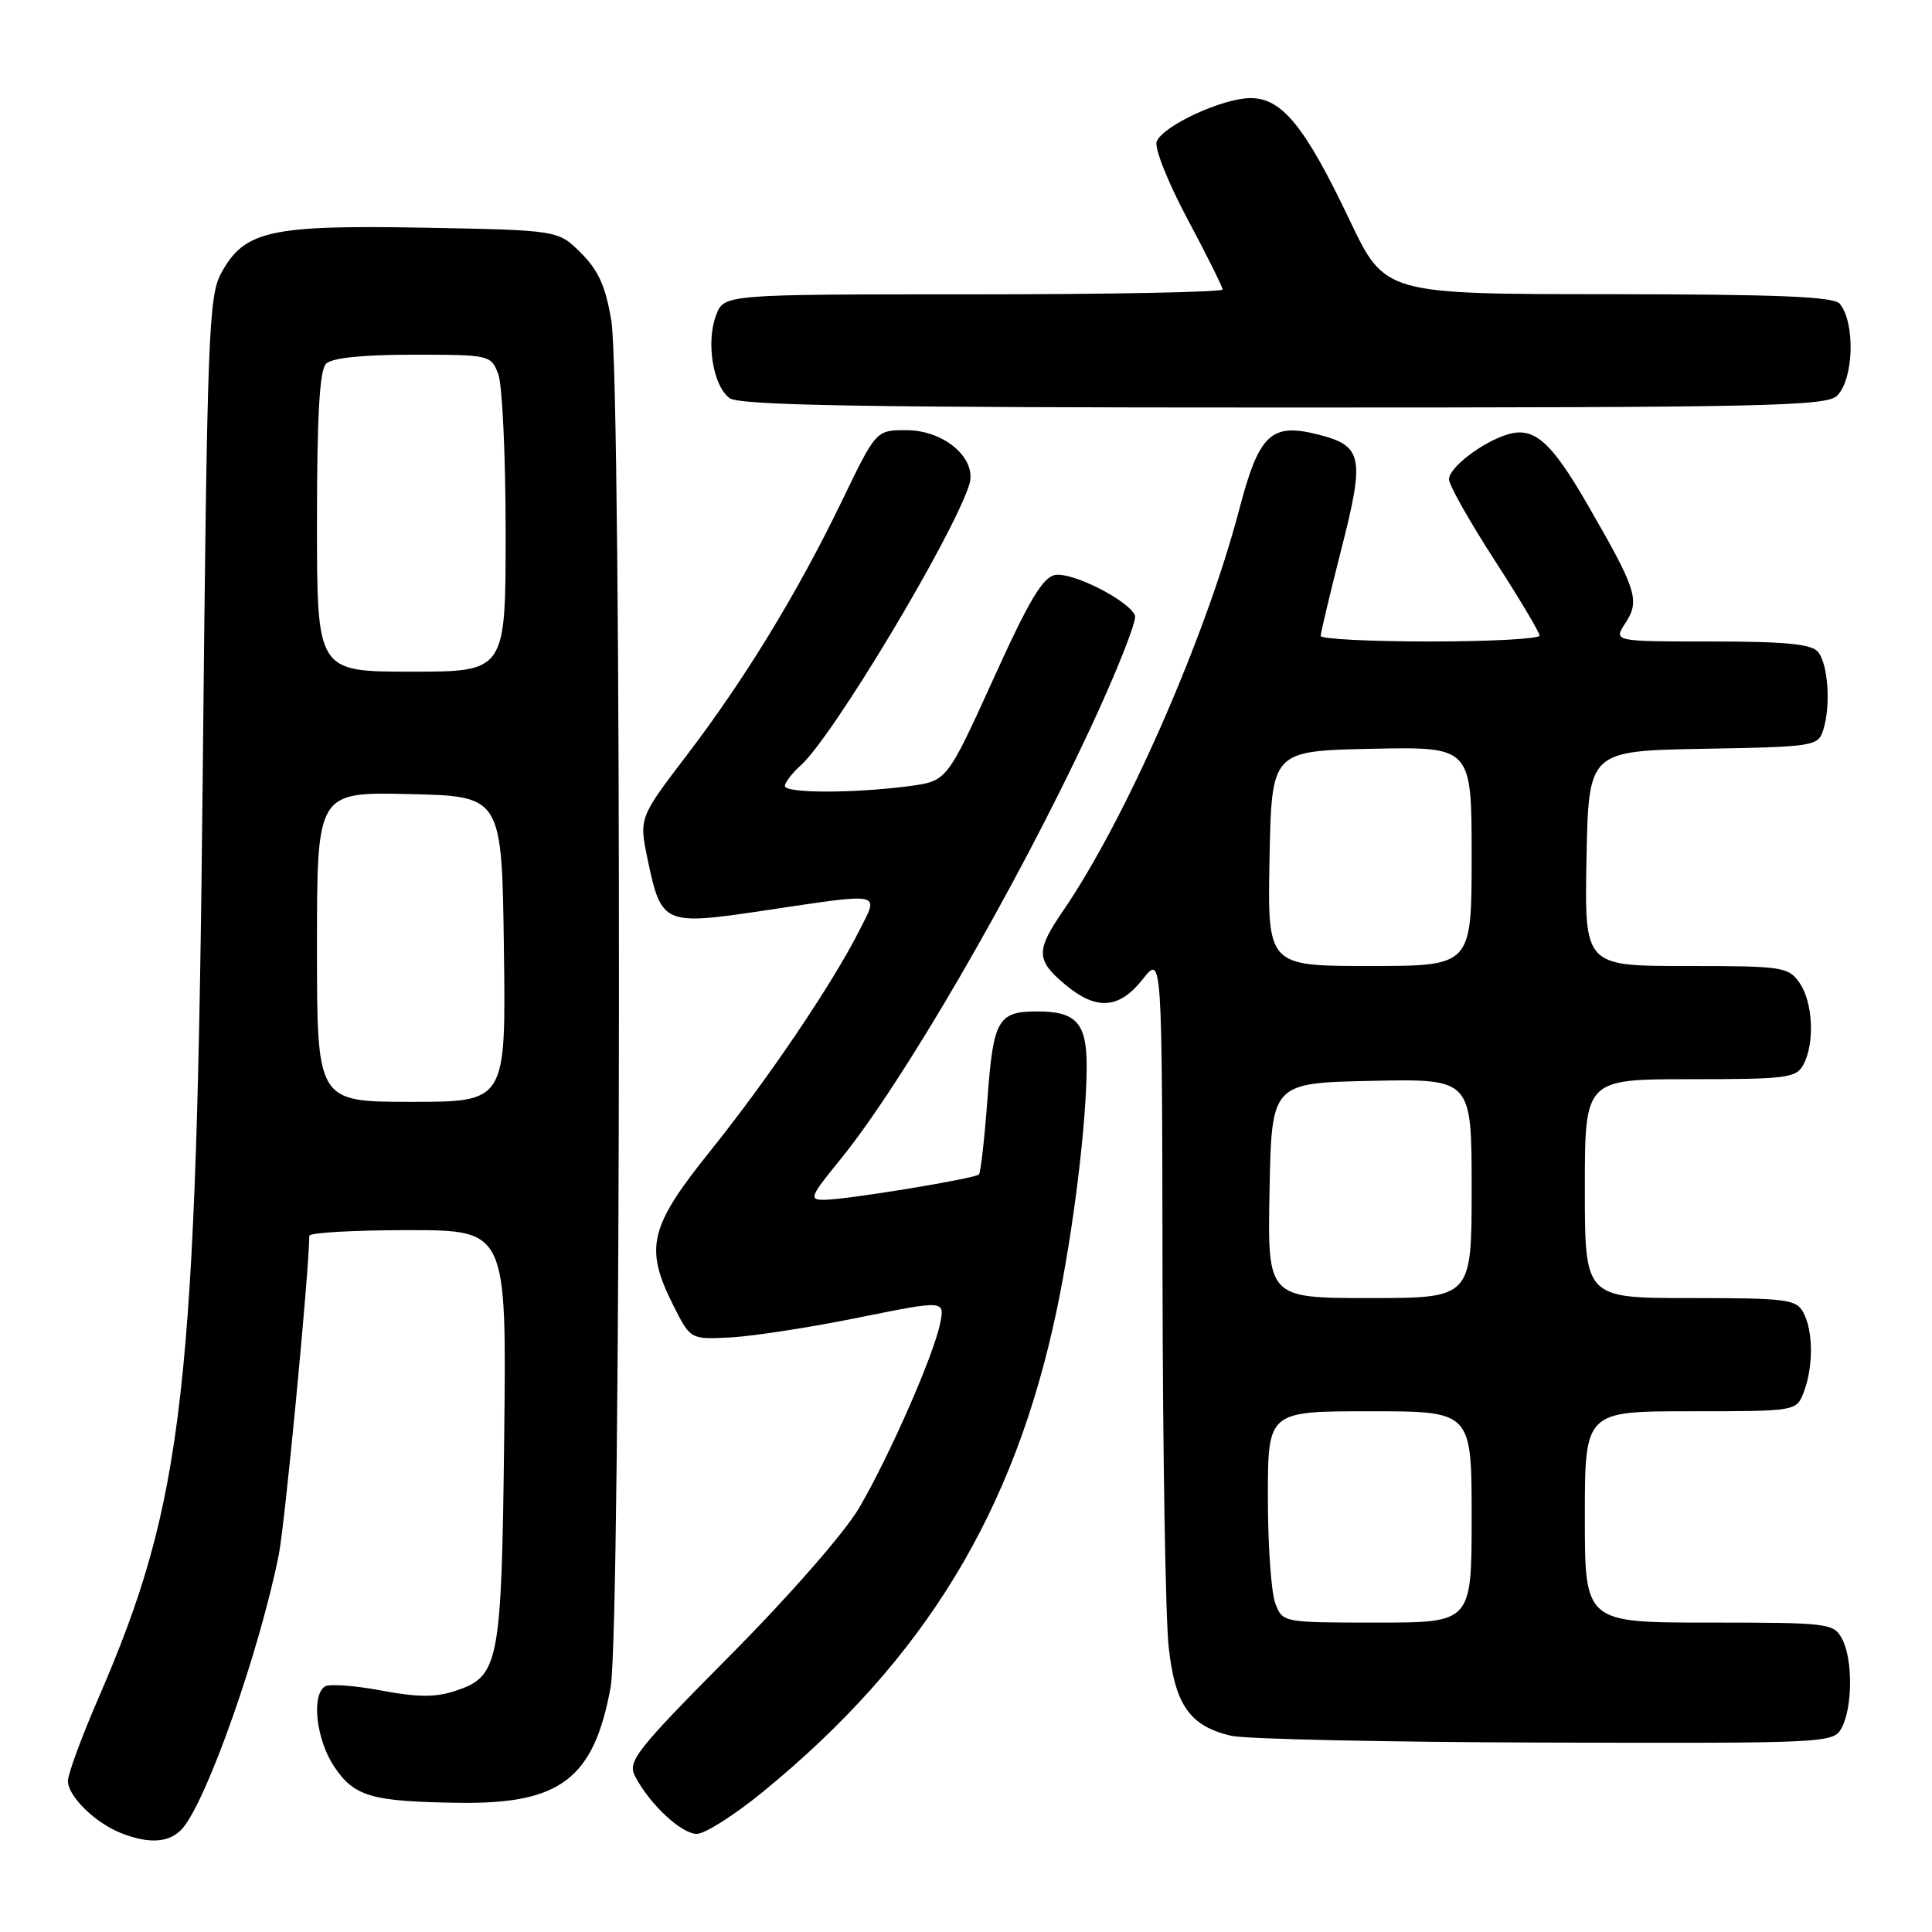 <?xml version="1.0" encoding="UTF-8" standalone="no"?>
<!DOCTYPE svg PUBLIC "-//W3C//DTD SVG 1.1//EN" "http://www.w3.org/Graphics/SVG/1.1/DTD/svg11.dtd" >
<svg xmlns="http://www.w3.org/2000/svg" xmlns:xlink="http://www.w3.org/1999/xlink" version="1.1" viewBox="0 0 256 256">
 <g >
 <path fill="currentColor"
d=" M 24.20 242.25 C 27.46 238.46 34.42 218.67 36.94 206.00 C 37.76 201.88 40.89 169.20 40.99 163.75 C 40.99 163.34 46.88 163.00 54.06 163.00 C 67.12 163.00 67.12 163.00 66.81 190.25 C 66.46 220.57 66.16 222.13 60.28 224.07 C 57.71 224.92 55.28 224.90 50.50 224.00 C 47.00 223.34 43.65 223.10 43.07 223.46 C 41.22 224.60 41.91 230.56 44.29 234.10 C 46.96 238.07 49.21 238.72 60.85 238.88 C 74.26 239.07 78.69 235.69 80.91 223.57 C 82.32 215.87 82.41 51.09 81.01 42.54 C 80.27 38.00 79.31 35.85 77.00 33.54 C 73.97 30.50 73.97 30.50 56.14 30.17 C 35.79 29.80 32.38 30.56 29.32 36.17 C 27.64 39.25 27.45 44.19 26.87 102.00 C 26.04 184.64 24.45 198.73 12.91 225.32 C 10.76 230.29 9.00 235.09 9.00 236.00 C 9.00 238.00 12.58 241.51 16.00 242.88 C 19.80 244.39 22.53 244.18 24.20 242.25 Z  M 101.10 237.42 C 122.52 219.89 134.41 200.38 140.04 173.50 C 142.23 163.06 143.98 148.77 143.99 141.29 C 144.00 135.53 142.59 133.99 137.32 134.02 C 132.24 134.04 131.61 135.16 130.85 145.54 C 130.46 150.85 129.95 155.38 129.71 155.62 C 129.16 156.18 112.21 158.96 109.24 158.98 C 107.15 159.00 107.32 158.58 111.34 153.65 C 119.67 143.41 134.57 117.74 144.45 96.57 C 147.98 89.01 150.65 82.26 150.39 81.57 C 149.64 79.62 142.23 75.83 139.86 76.18 C 138.20 76.43 136.40 79.43 131.61 90.00 C 125.47 103.50 125.47 103.50 120.49 104.16 C 113.18 105.13 104.00 105.13 104.00 104.15 C 104.00 103.69 104.95 102.45 106.12 101.40 C 110.35 97.61 126.24 71.12 128.43 64.22 C 129.52 60.79 125.14 57.00 120.09 57.00 C 116.09 57.00 116.09 57.00 111.62 66.25 C 105.73 78.46 98.73 89.95 90.98 100.10 C 84.67 108.38 84.67 108.38 85.82 113.90 C 87.63 122.51 87.93 122.64 101.21 120.66 C 117.19 118.28 116.48 118.13 113.89 123.25 C 110.33 130.32 101.77 142.98 94.18 152.43 C 86.01 162.60 85.36 165.32 89.25 173.04 C 91.50 177.50 91.50 177.50 96.90 177.21 C 99.87 177.04 107.46 175.87 113.75 174.59 C 125.19 172.28 125.19 172.28 124.58 175.33 C 123.74 179.54 117.84 192.97 113.83 199.82 C 111.93 203.06 104.59 211.46 96.76 219.34 C 84.28 231.93 83.13 233.38 84.14 235.34 C 86.03 239.02 90.28 243.00 92.33 243.00 C 93.40 243.00 97.35 240.49 101.10 237.42 Z  M 244.03 228.95 C 245.49 226.22 245.52 219.83 244.08 217.15 C 242.97 215.08 242.29 215.00 226.46 215.00 C 210.00 215.00 210.00 215.00 210.00 201.00 C 210.00 187.00 210.00 187.00 224.02 187.00 C 238.05 187.00 238.05 187.00 239.02 184.43 C 240.29 181.09 240.27 176.37 238.96 173.93 C 238.02 172.16 236.75 172.00 223.96 172.00 C 210.00 172.00 210.00 172.00 210.00 157.50 C 210.00 143.00 210.00 143.00 223.96 143.00 C 236.75 143.00 238.02 142.84 238.96 141.07 C 240.49 138.22 240.23 132.77 238.44 130.22 C 236.97 128.11 236.20 128.00 223.42 128.00 C 209.95 128.00 209.95 128.00 210.22 113.75 C 210.50 99.50 210.50 99.50 225.69 99.22 C 240.40 98.96 240.90 98.88 241.59 96.72 C 242.61 93.53 242.24 88.00 240.90 86.38 C 240.03 85.34 236.61 85.00 226.76 85.00 C 213.77 85.00 213.77 85.00 215.38 82.55 C 217.33 79.57 216.88 78.16 210.42 66.97 C 205.51 58.45 203.26 56.48 199.71 57.58 C 196.35 58.62 192.00 61.97 192.00 63.51 C 192.00 64.27 194.70 69.06 198.00 74.16 C 201.30 79.27 204.00 83.79 204.00 84.22 C 204.00 84.65 197.47 85.00 189.50 85.00 C 181.53 85.00 175.00 84.67 175.00 84.26 C 175.00 83.85 176.23 78.67 177.74 72.75 C 180.86 60.54 180.56 59.07 174.67 57.58 C 168.41 55.99 166.83 57.50 164.19 67.56 C 159.78 84.39 149.14 108.62 140.87 120.68 C 137.25 125.96 137.27 127.21 141.08 130.41 C 145.25 133.93 148.28 133.73 151.42 129.75 C 153.98 126.50 153.98 126.50 154.04 169.00 C 154.07 192.38 154.44 214.55 154.86 218.28 C 155.71 225.95 157.66 228.71 163.13 230.00 C 164.98 230.44 183.70 230.84 204.71 230.90 C 242.29 231.00 242.95 230.97 244.03 228.95 Z  M 243.43 52.43 C 245.64 50.22 245.85 42.78 243.78 40.25 C 243.00 39.30 235.60 39.00 213.13 38.98 C 183.50 38.97 183.50 38.97 178.83 29.16 C 172.94 16.78 169.88 13.00 165.73 13.00 C 161.99 13.00 154.07 16.67 153.26 18.77 C 152.94 19.60 154.78 24.21 157.34 29.01 C 159.90 33.80 162.00 38.02 162.00 38.36 C 162.00 38.71 147.14 39.00 128.98 39.00 C 95.95 39.00 95.95 39.00 94.89 41.75 C 93.53 45.30 94.47 51.14 96.67 52.75 C 98.00 53.72 114.21 54.00 170.12 54.00 C 234.00 54.00 242.03 53.83 243.43 52.43 Z  M 42.00 125.47 C 42.00 104.94 42.00 104.94 54.25 105.22 C 66.50 105.50 66.50 105.50 66.77 125.75 C 67.04 146.00 67.04 146.00 54.52 146.00 C 42.00 146.00 42.00 146.00 42.00 125.47 Z  M 42.00 69.20 C 42.00 55.13 42.35 49.05 43.20 48.20 C 43.98 47.42 48.03 47.00 54.72 47.00 C 64.89 47.00 65.06 47.04 66.02 49.57 C 66.56 50.98 67.00 60.43 67.00 70.57 C 67.00 89.00 67.00 89.00 54.50 89.00 C 42.00 89.00 42.00 89.00 42.00 69.20 Z  M 168.98 212.43 C 168.44 211.02 168.00 204.72 168.00 198.43 C 168.00 187.00 168.00 187.00 181.50 187.00 C 195.00 187.00 195.00 187.00 195.00 201.00 C 195.00 215.00 195.00 215.00 182.48 215.00 C 169.95 215.00 169.95 215.00 168.98 212.43 Z  M 168.22 157.75 C 168.50 143.50 168.50 143.50 181.75 143.22 C 195.00 142.94 195.00 142.94 195.00 157.47 C 195.00 172.00 195.00 172.00 181.47 172.00 C 167.95 172.00 167.95 172.00 168.22 157.75 Z  M 168.22 113.75 C 168.50 99.50 168.50 99.50 181.75 99.22 C 195.00 98.94 195.00 98.94 195.00 113.47 C 195.00 128.00 195.00 128.00 181.47 128.00 C 167.95 128.00 167.95 128.00 168.22 113.75 Z "/>
</g>
</svg>